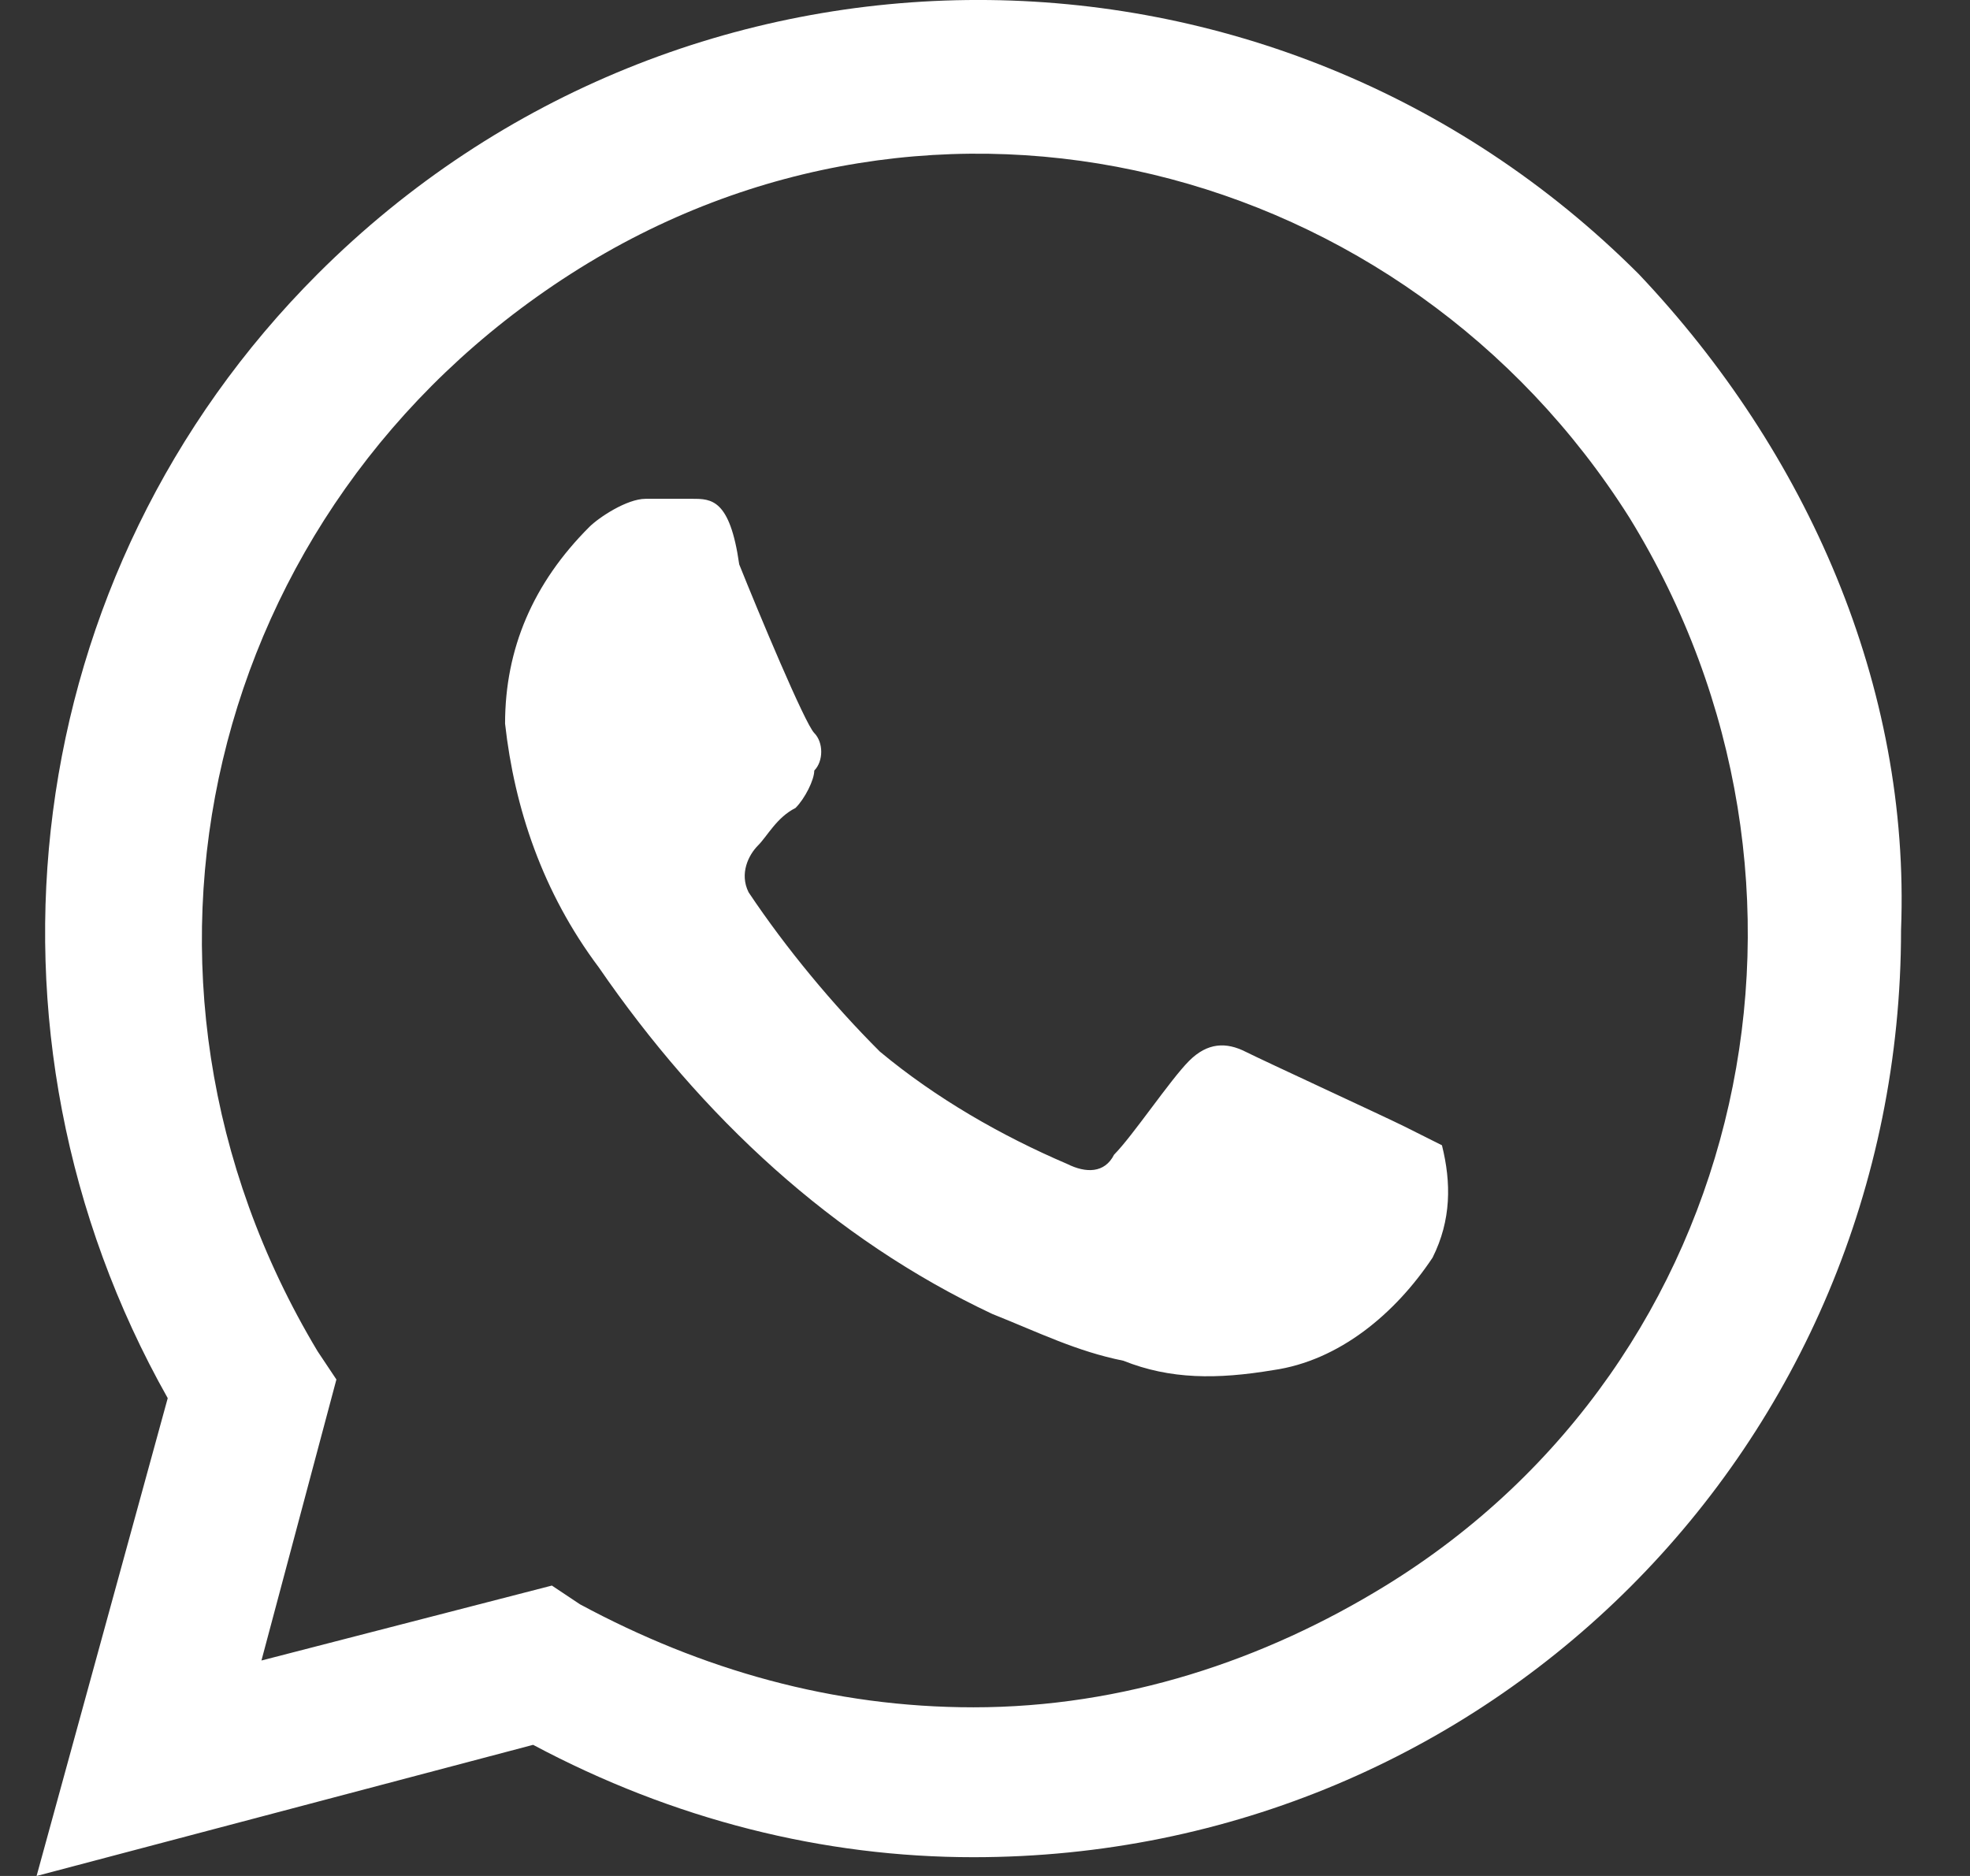 <svg width="21" height="20" viewBox="0 0 21 20" fill="none" xmlns="http://www.w3.org/2000/svg">
<rect x="0" y="0" width="21" height="20" fill="#333333" stroke="none"/>
<path d="M14.972 12.01C14.772 11.91 13.473 11.311 13.274 11.211C13.074 11.111 12.874 11.111 12.675 11.311C12.475 11.511 12.075 12.11 11.876 12.31C11.776 12.509 11.576 12.509 11.376 12.409C10.677 12.11 9.978 11.71 9.379 11.211C8.879 10.712 8.38 10.112 7.98 9.513C7.88 9.313 7.98 9.114 8.08 9.014C8.18 8.914 8.28 8.714 8.48 8.614C8.58 8.514 8.68 8.315 8.68 8.215C8.779 8.115 8.779 7.915 8.68 7.815C8.58 7.715 8.08 6.517 7.88 6.017C7.781 5.318 7.581 5.318 7.381 5.318C7.281 5.318 7.082 5.318 6.882 5.318C6.682 5.318 6.382 5.518 6.282 5.618C5.683 6.217 5.384 6.916 5.384 7.715C5.484 8.614 5.783 9.513 6.382 10.312C7.481 11.91 8.879 13.209 10.577 14.008C11.076 14.207 11.476 14.407 11.975 14.507C12.475 14.707 12.974 14.707 13.573 14.607C14.273 14.507 14.872 14.008 15.271 13.408C15.471 13.009 15.471 12.609 15.371 12.21C15.371 12.21 15.171 12.11 14.972 12.01ZM17.468 2.921C13.573 -0.974 7.281 -0.974 3.386 2.921C0.19 6.117 -0.409 11.011 1.788 14.906L0.39 20L5.683 18.602C7.181 19.401 8.779 19.8 10.377 19.8C15.87 19.8 20.265 15.406 20.265 9.913C20.365 7.316 19.266 4.819 17.468 2.921ZM14.772 16.904C13.473 17.703 11.975 18.202 10.377 18.202C8.879 18.202 7.481 17.803 6.183 17.104L5.883 16.904L2.787 17.703L3.586 14.707L3.386 14.407C0.989 10.412 2.188 5.418 6.083 2.921C9.978 0.424 14.972 1.723 17.369 5.518C19.766 9.413 18.667 14.507 14.772 16.904Z" fill="white"/>
</svg>
